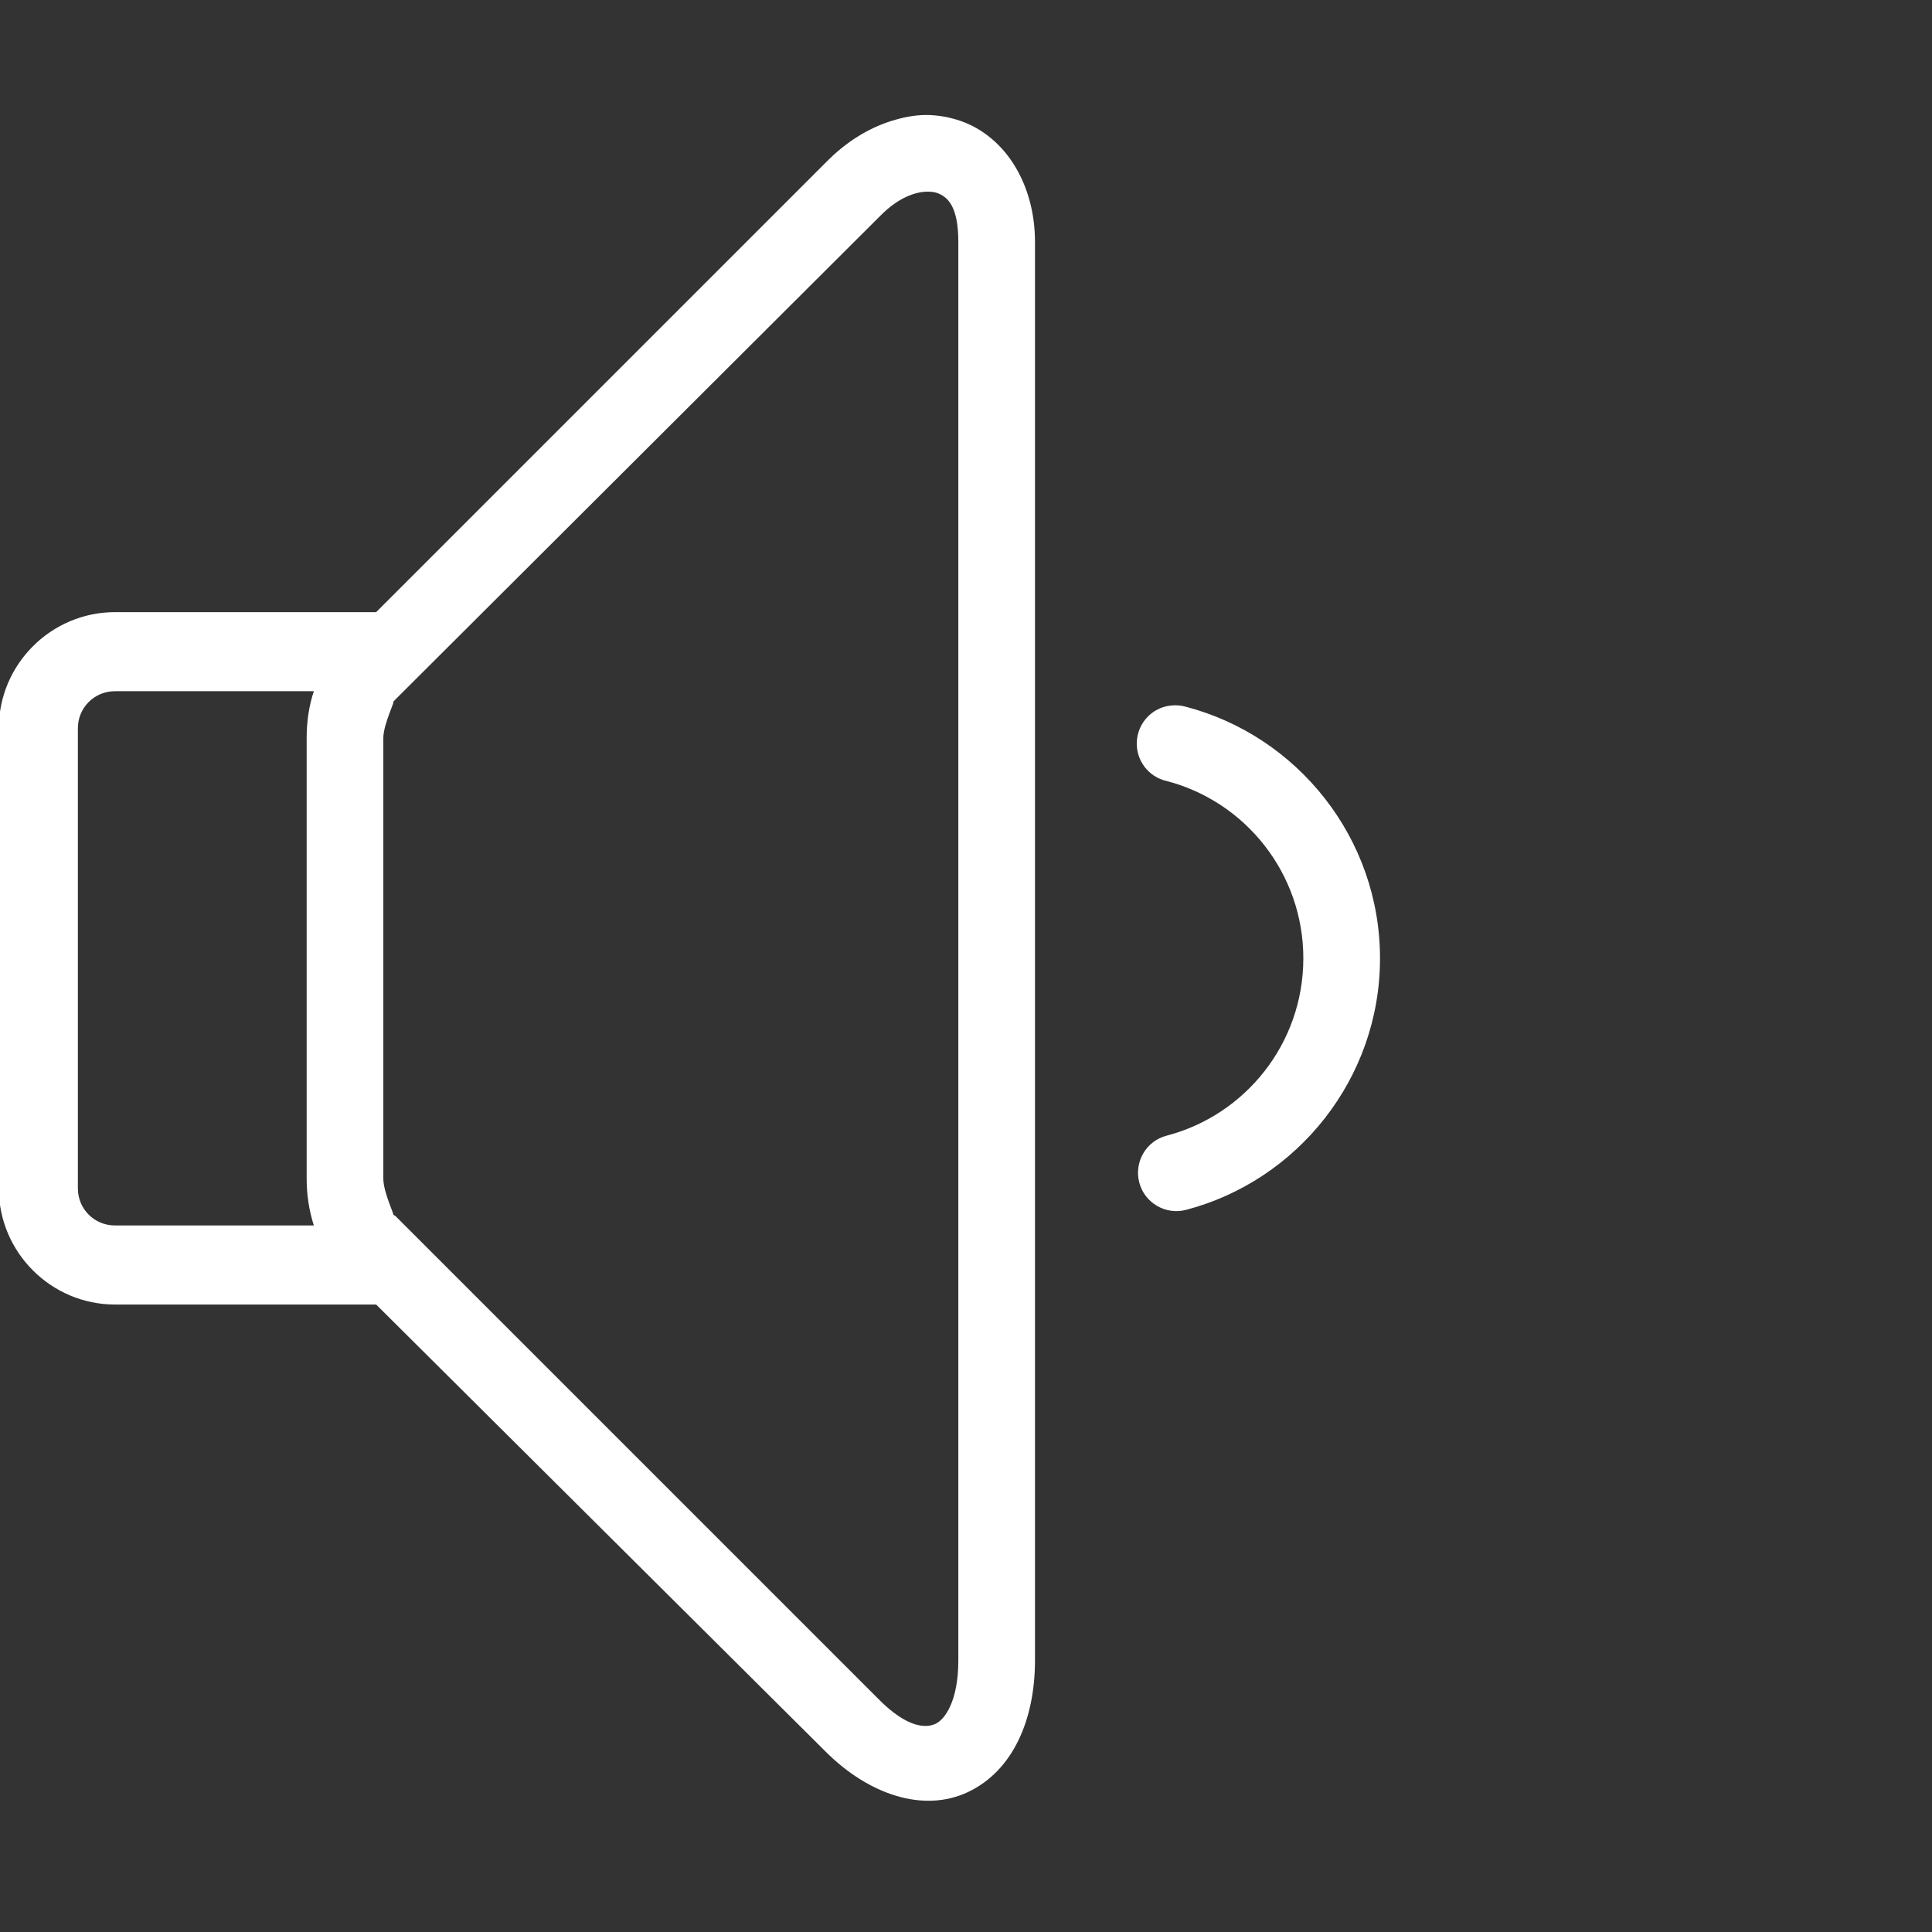 <?xml version="1.0" encoding="UTF-8"?>
<svg xmlns="http://www.w3.org/2000/svg" xmlns:xlink="http://www.w3.org/1999/xlink" width="500pt" height="500pt" viewBox="0 0 500 500" version="1.1">
<rect x="0" y="0" width="500" height="500" fill="#333333" stroke="none"/>
<g id="surface1">
<path style=" stroke:none;fill-rule:nonzero;fill:#FFFFFF;fill-opacity:1;" d="M 239.645 29.762 C 236.621 29.762 233.641 30.383 230.656 31.312 C 224.648 33.211 218.914 36.777 213.914 41.852 L 97.348 158.422 L 29.762 158.422 C 13.215 158.422 -0.309 171.945 -0.309 188.492 L -0.309 307.539 C -0.309 324.086 13.215 337.613 29.762 337.613 L 97.348 337.613 L 213.605 453.25 C 224.688 464.371 238.91 469.254 250.496 463.789 C 262.16 458.285 267.855 445.035 267.855 429.688 L 267.855 62.625 C 267.855 47.742 260.262 35.383 248.637 31.312 C 245.73 30.305 242.668 29.762 239.645 29.762 Z M 239.957 49.602 C 240.965 49.602 241.738 49.68 242.434 49.914 C 245.266 50.883 248.016 53.402 248.016 62.625 L 248.016 429.688 C 248.016 440.266 244.527 444.996 242.125 446.117 C 239.723 447.242 234.879 447.359 227.246 439.609 L 102.305 314.672 C 102.113 314.555 101.879 314.438 101.688 314.359 C 102.422 315.02 99.207 308.742 99.207 305.059 L 99.207 190.973 C 99.207 187.289 102.539 180.934 101.688 181.672 C 101.918 181.477 102.113 181.285 102.305 181.051 L 227.863 55.805 C 232.516 51.113 236.895 49.641 239.957 49.602 Z M 29.762 178.883 L 81.227 178.883 C 79.945 182.68 79.363 186.824 79.363 190.973 L 79.363 305.059 C 79.363 309.207 79.984 313.312 81.227 317.148 L 29.762 317.148 C 24.414 317.148 20.152 312.887 20.152 307.539 L 20.152 188.492 C 20.152 183.145 24.414 178.883 29.762 178.883 Z M 302.891 182.602 C 298.086 183.184 294.441 187.137 294.207 191.98 C 293.977 196.785 297.23 201.086 301.961 202.133 C 322.266 207.441 337.301 225.965 337.301 248.016 C 337.301 270.066 322.266 288.59 301.961 293.898 C 296.648 295.254 293.473 300.68 294.828 305.988 C 296.184 311.297 301.609 314.477 306.918 313.121 C 335.789 305.562 357.145 279.133 357.145 248.016 C 357.145 216.898 335.789 190.469 306.918 182.91 C 305.602 182.523 304.246 182.445 302.891 182.602 Z "/>
</g>
</svg>
